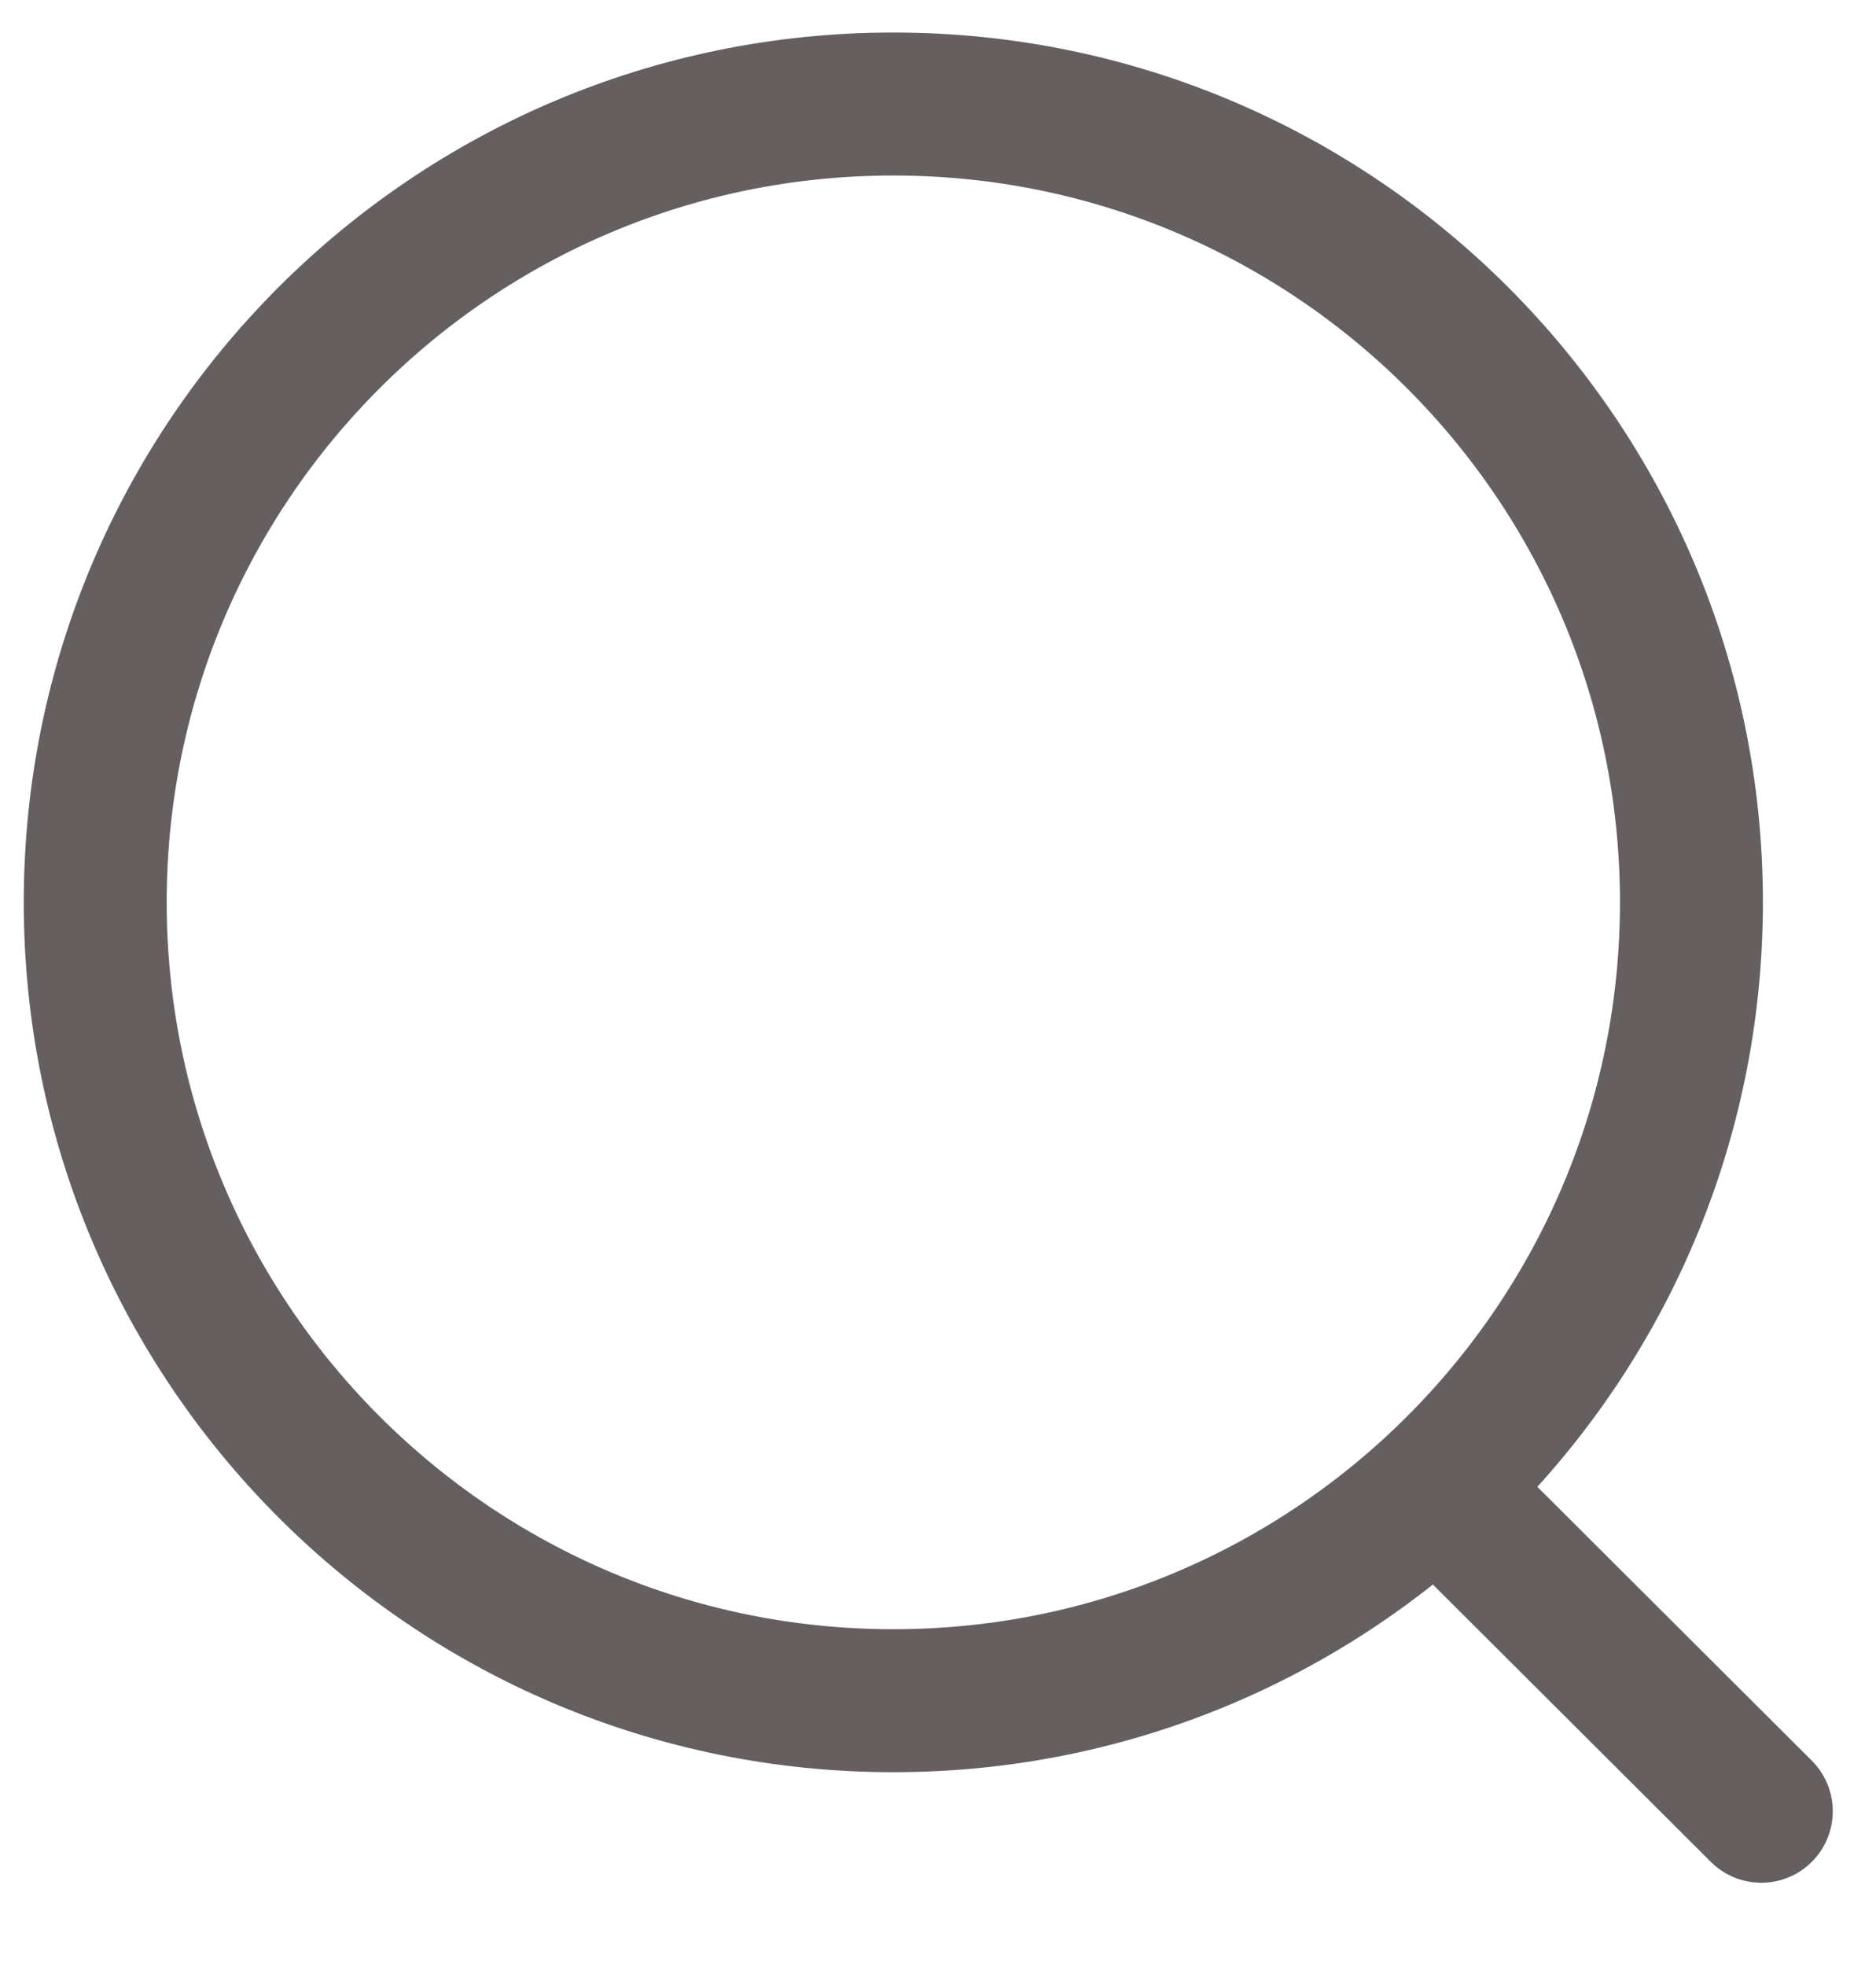 <svg width="21" height="22" viewBox="0 0 21 22" fill="none" xmlns="http://www.w3.org/2000/svg">
<g id="Group 493">
<path id="Vector" d="M10 19.031C14.934 19.031 18.934 15.031 18.934 10.097C18.934 5.163 14.934 1.164 10 1.164C5.066 1.164 1.066 5.163 1.066 10.097C1.066 15.031 5.066 19.031 10 19.031Z" stroke="#665F5F" stroke-width="1.6" stroke-linecap="round" stroke-linejoin="round"/>
<path id="Vector_2" d="M16.214 16.775L19.716 20.268" stroke="#665F5F" stroke-width="1.6" stroke-linecap="round" stroke-linejoin="round"/>
</g>
</svg>
